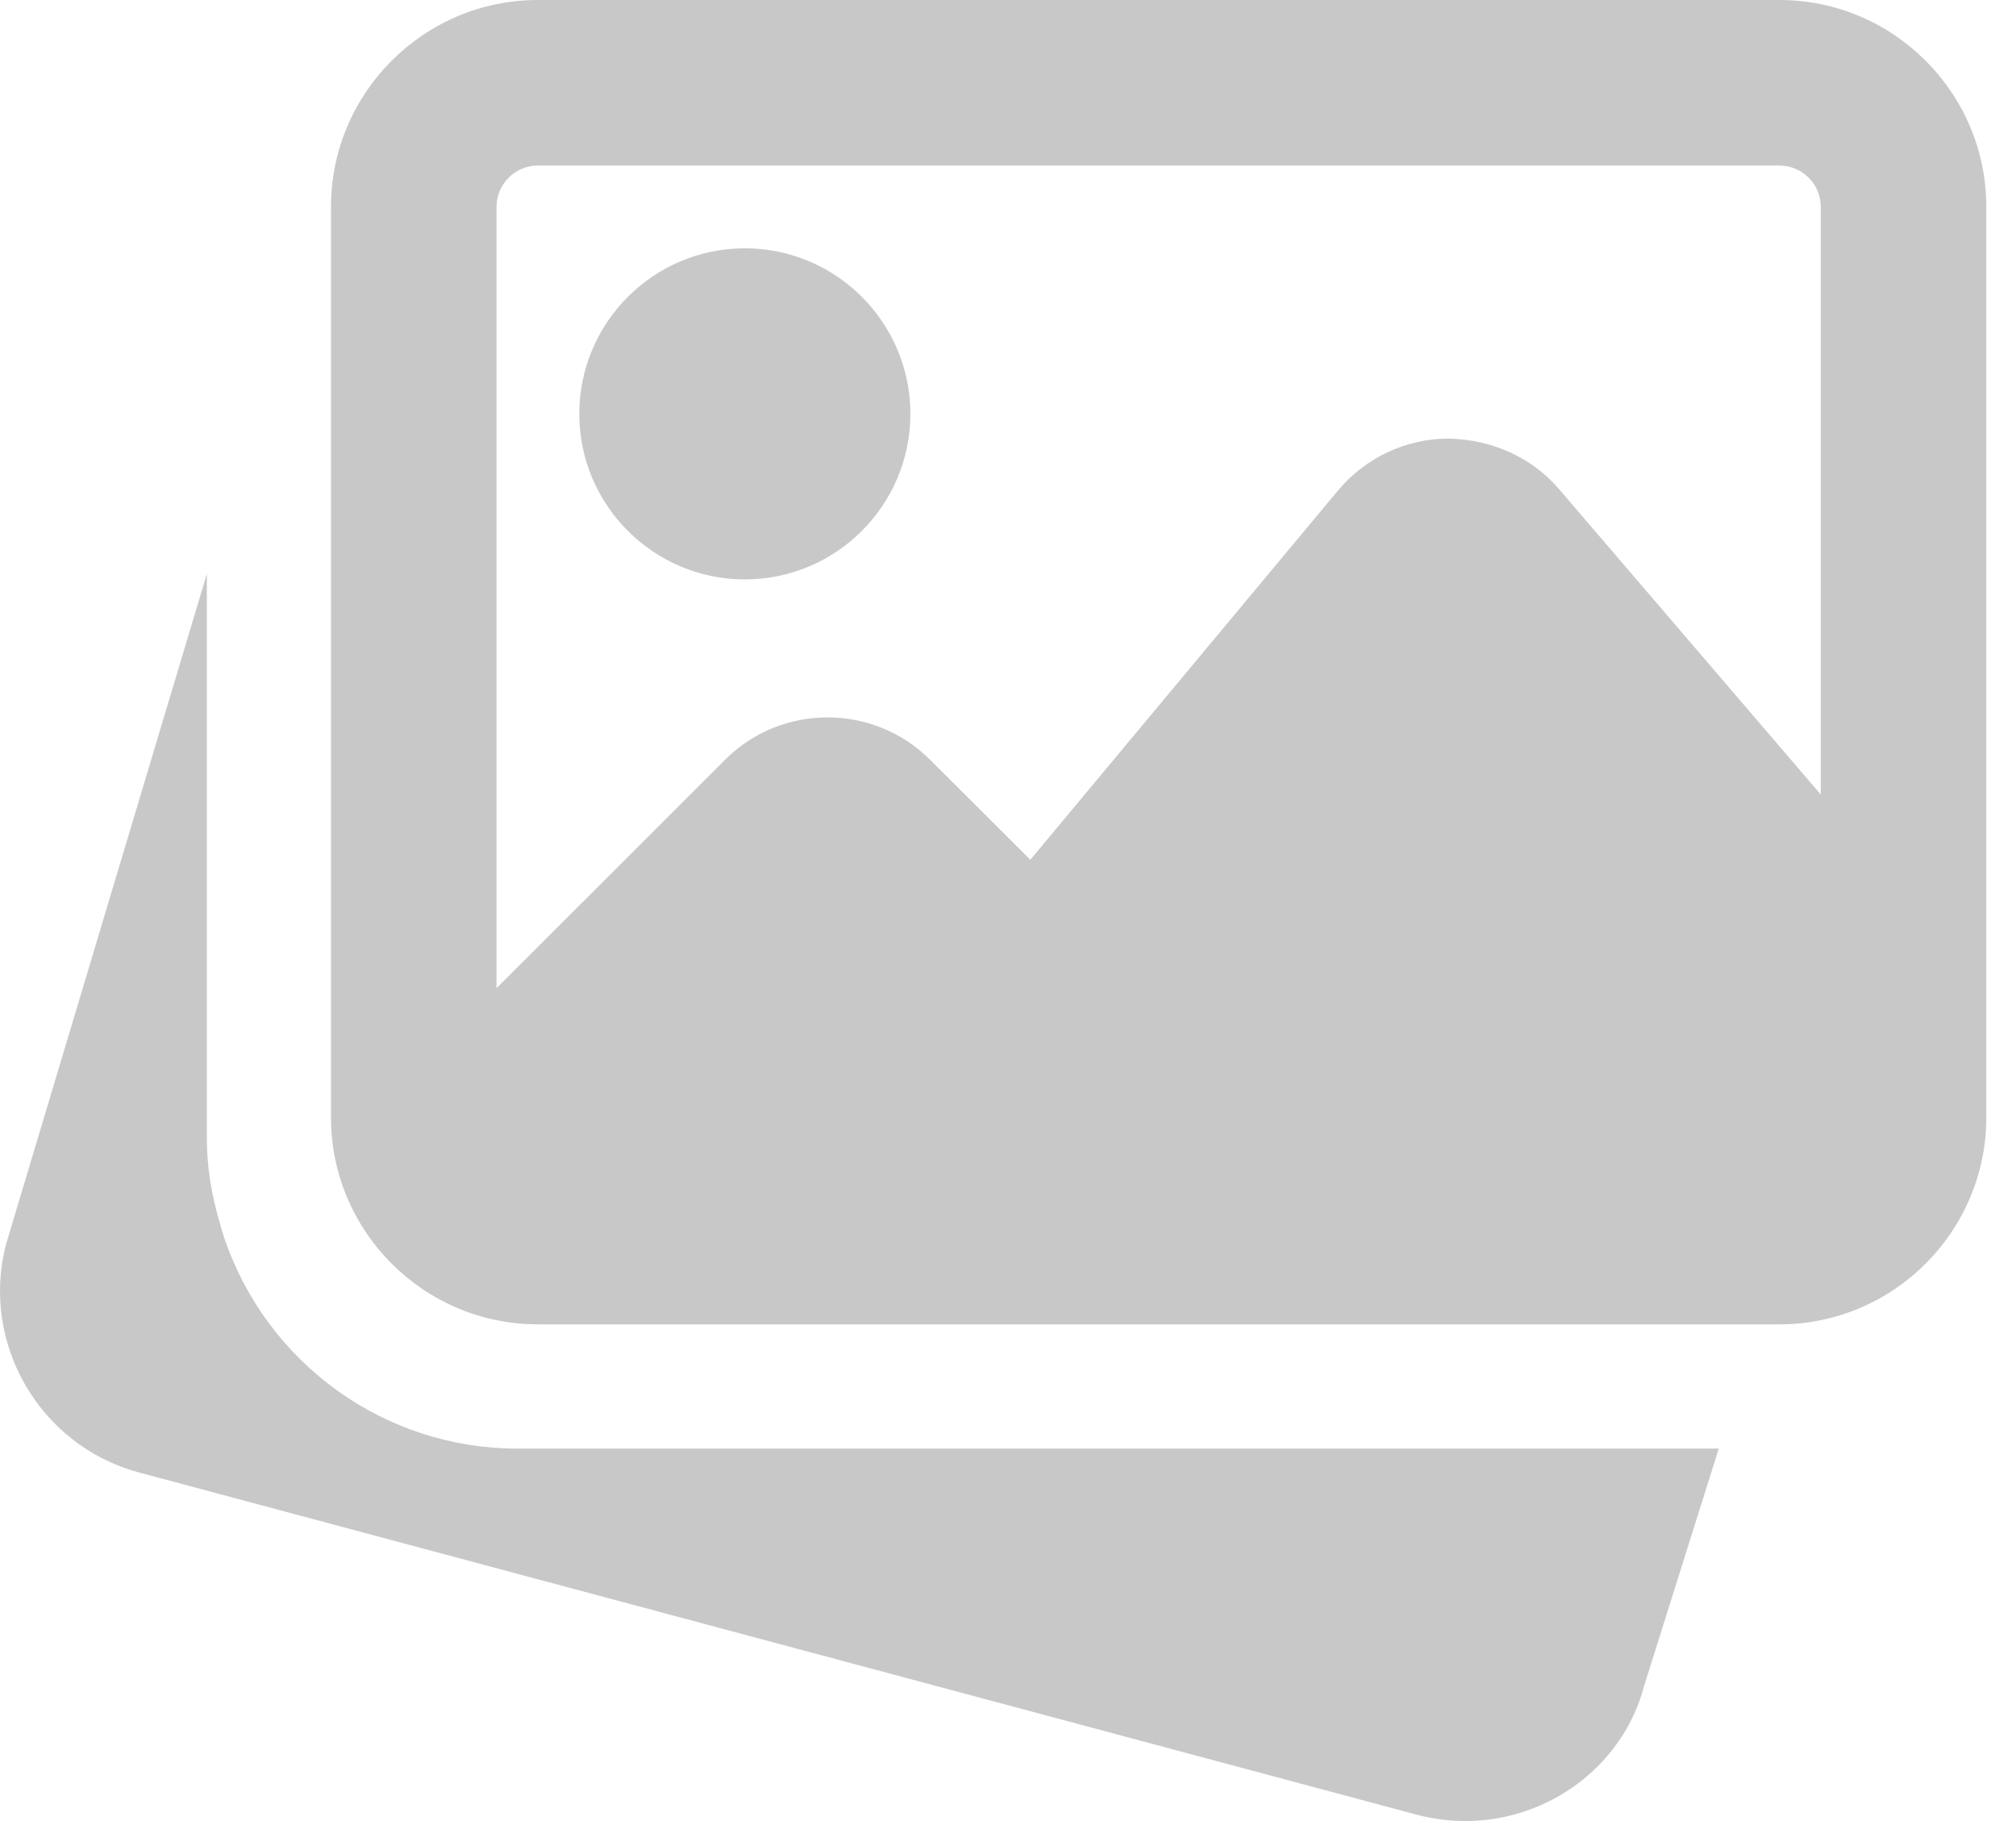 <svg width="62" height="56" viewBox="0 0 62 56" fill="none" xmlns="http://www.w3.org/2000/svg">
<path d="M15.907 44.546C11.832 44.546 8.207 41.937 6.891 38.052L6.802 37.76C6.492 36.731 6.362 35.866 6.362 35.001V17.646L0.187 38.259C-0.607 41.29 1.202 44.434 4.239 45.271L43.598 55.812C44.09 55.939 44.581 56 45.065 56C47.6 56 49.916 54.317 50.565 51.838L52.859 44.546H15.907Z" fill="#C8C8C8"/>
<path d="M22.907 17.818C25.715 17.818 27.998 15.535 27.998 12.727C27.998 9.919 25.715 7.636 22.907 7.636C20.1 7.636 17.816 9.919 17.816 12.727C17.816 15.535 20.1 17.818 22.907 17.818Z" fill="#C8C8C8"/>
<path d="M54.723 0H16.542C13.035 0 10.179 2.856 10.179 6.363V34.363C10.179 37.87 13.035 40.726 16.542 40.726H54.723C58.23 40.726 61.087 37.87 61.087 34.363V6.363C61.087 2.856 58.23 0 54.723 0ZM16.542 5.091H54.723C55.425 5.091 55.996 5.661 55.996 6.363V24.433L47.955 15.051C47.102 14.05 45.868 13.516 44.541 13.486C43.223 13.493 41.986 14.079 41.141 15.092L31.687 26.439L28.607 23.367C26.866 21.626 24.033 21.626 22.295 23.367L15.27 30.389V6.363C15.27 5.661 15.84 5.091 16.542 5.091Z" fill="#C8C8C8"/>
</svg>
